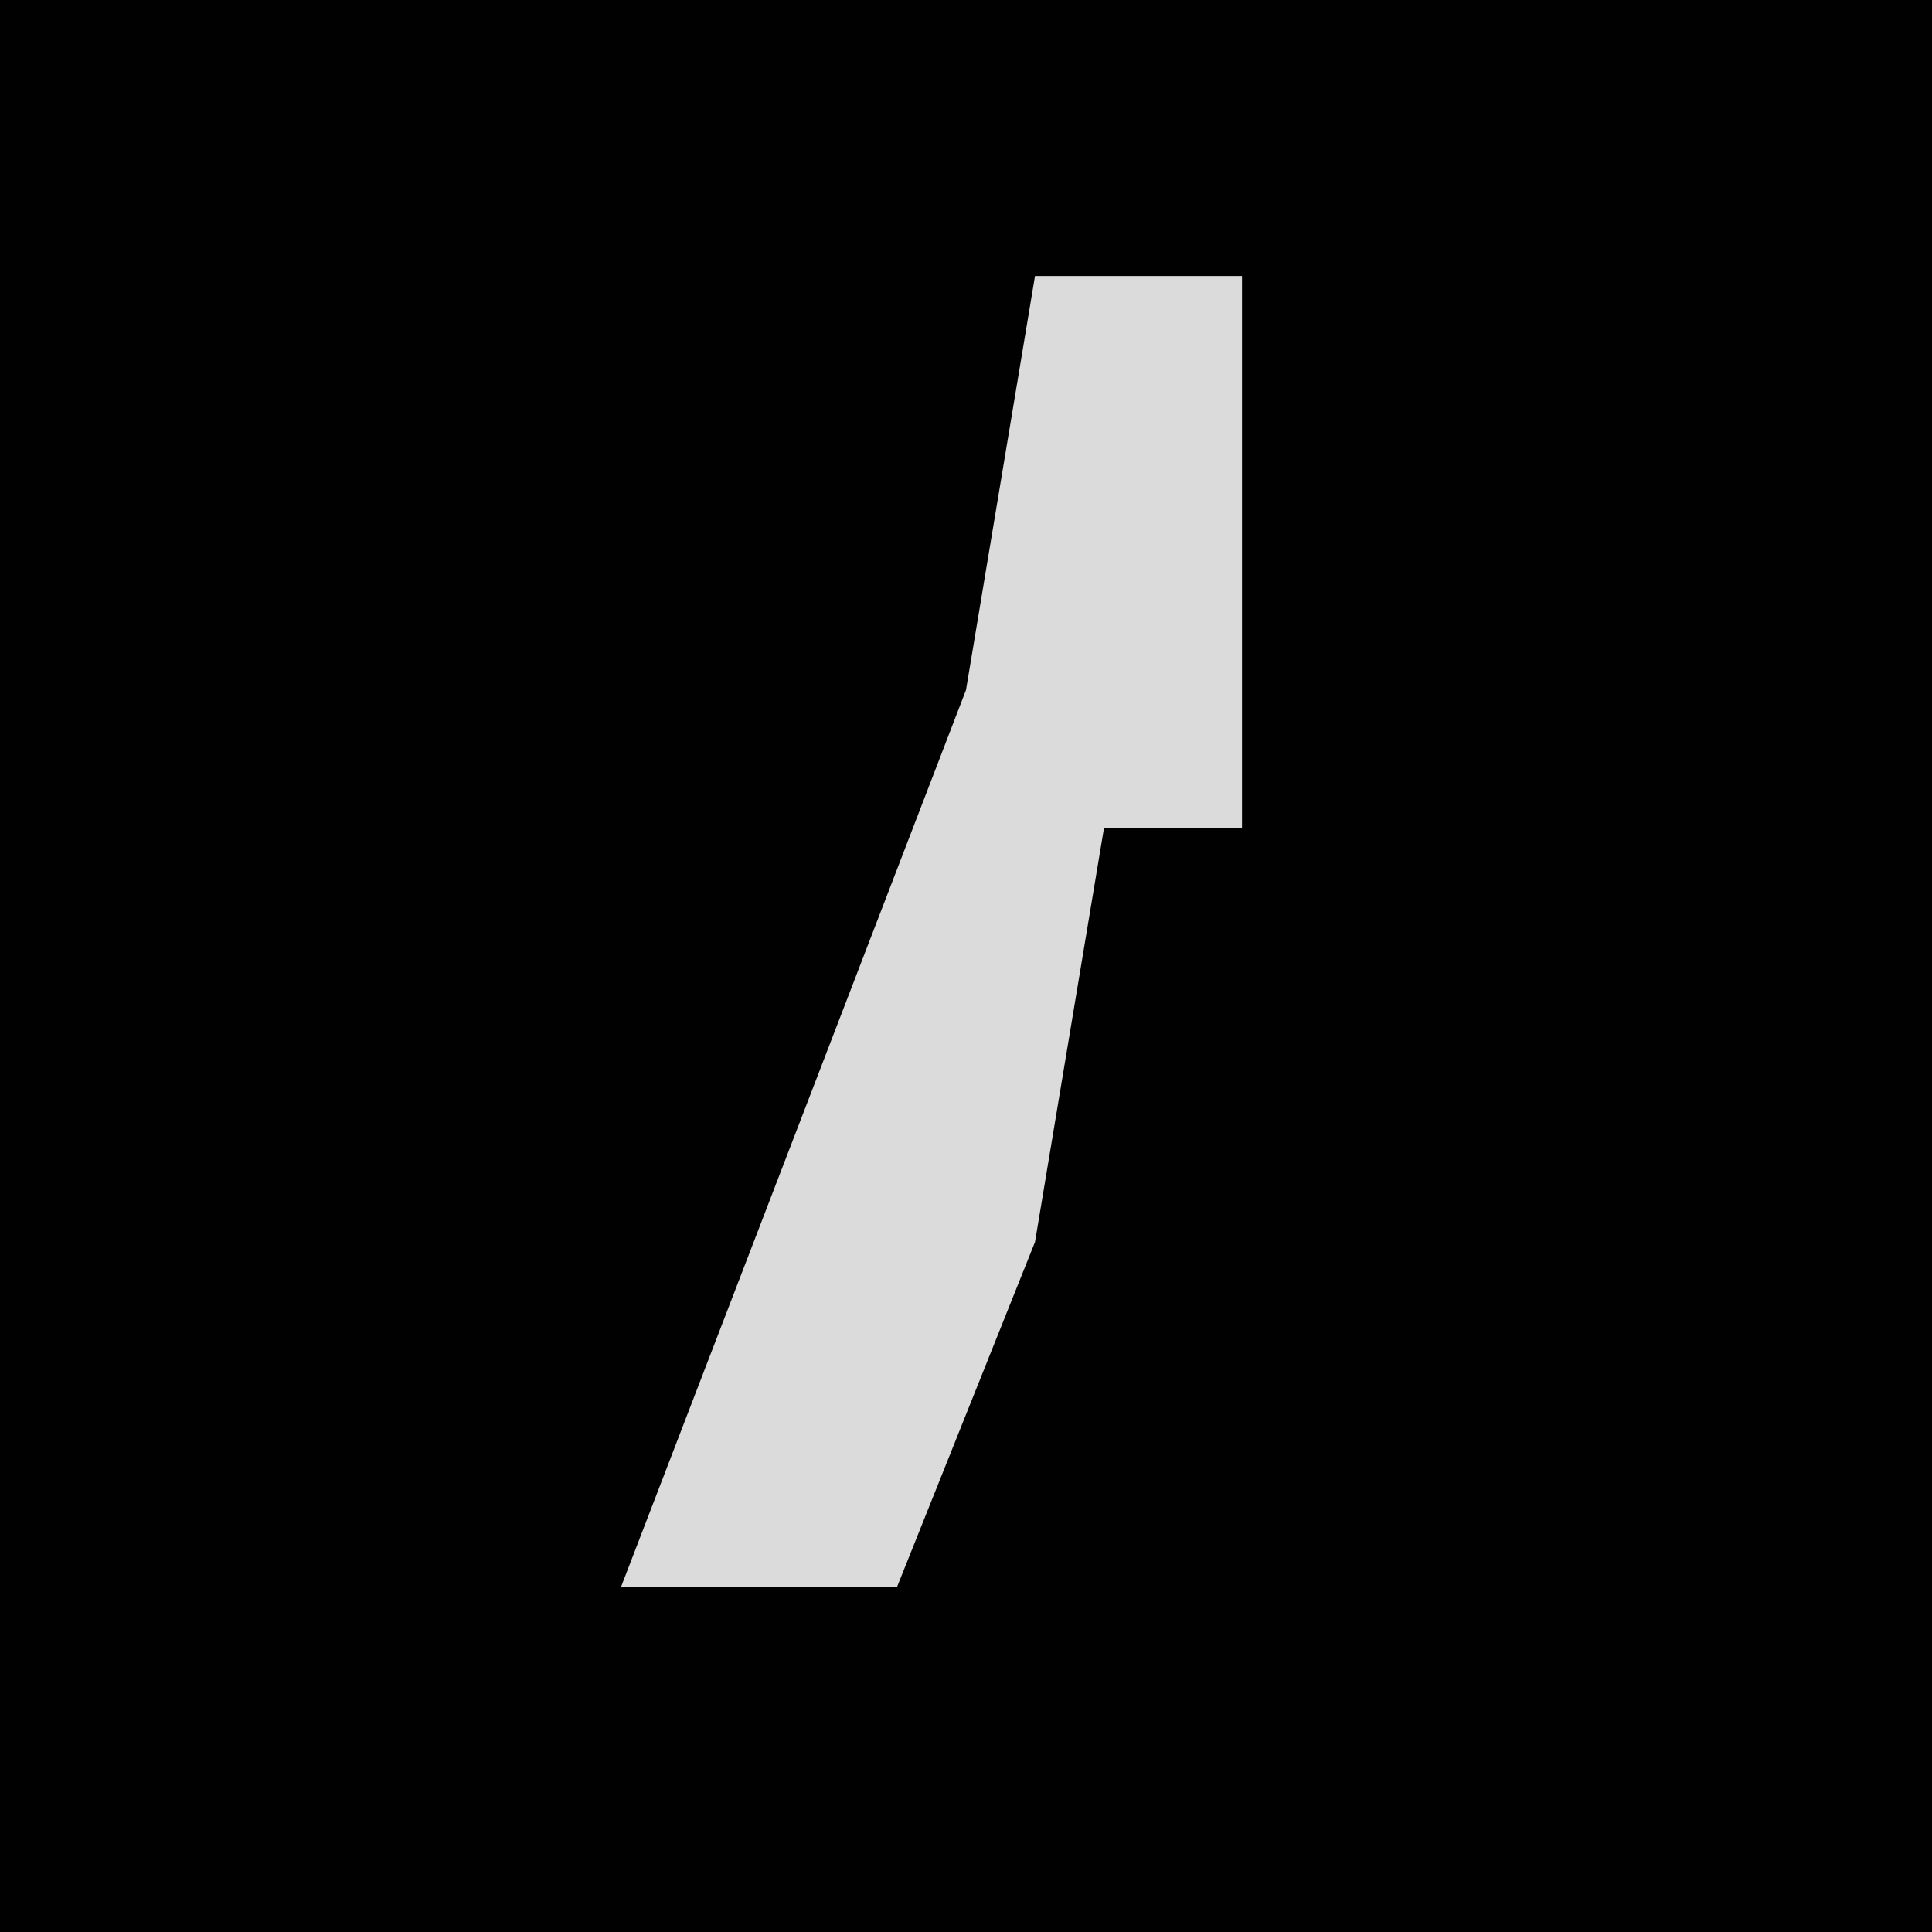 <?xml version="1.0" encoding="UTF-8"?>
<svg version="1.1" xmlns="http://www.w3.org/2000/svg" width="28" height="28">
<path d="M0,0 L28,0 L28,28 L0,28 Z " fill="#010101" transform="translate(0,0)"/>
<path d="M0,0 L3,0 L3,8 L1,8 L0,14 L-2,19 L-6,19 L-1,6 Z " fill="#DBDBDB" transform="translate(15,4)"/>
</svg>
